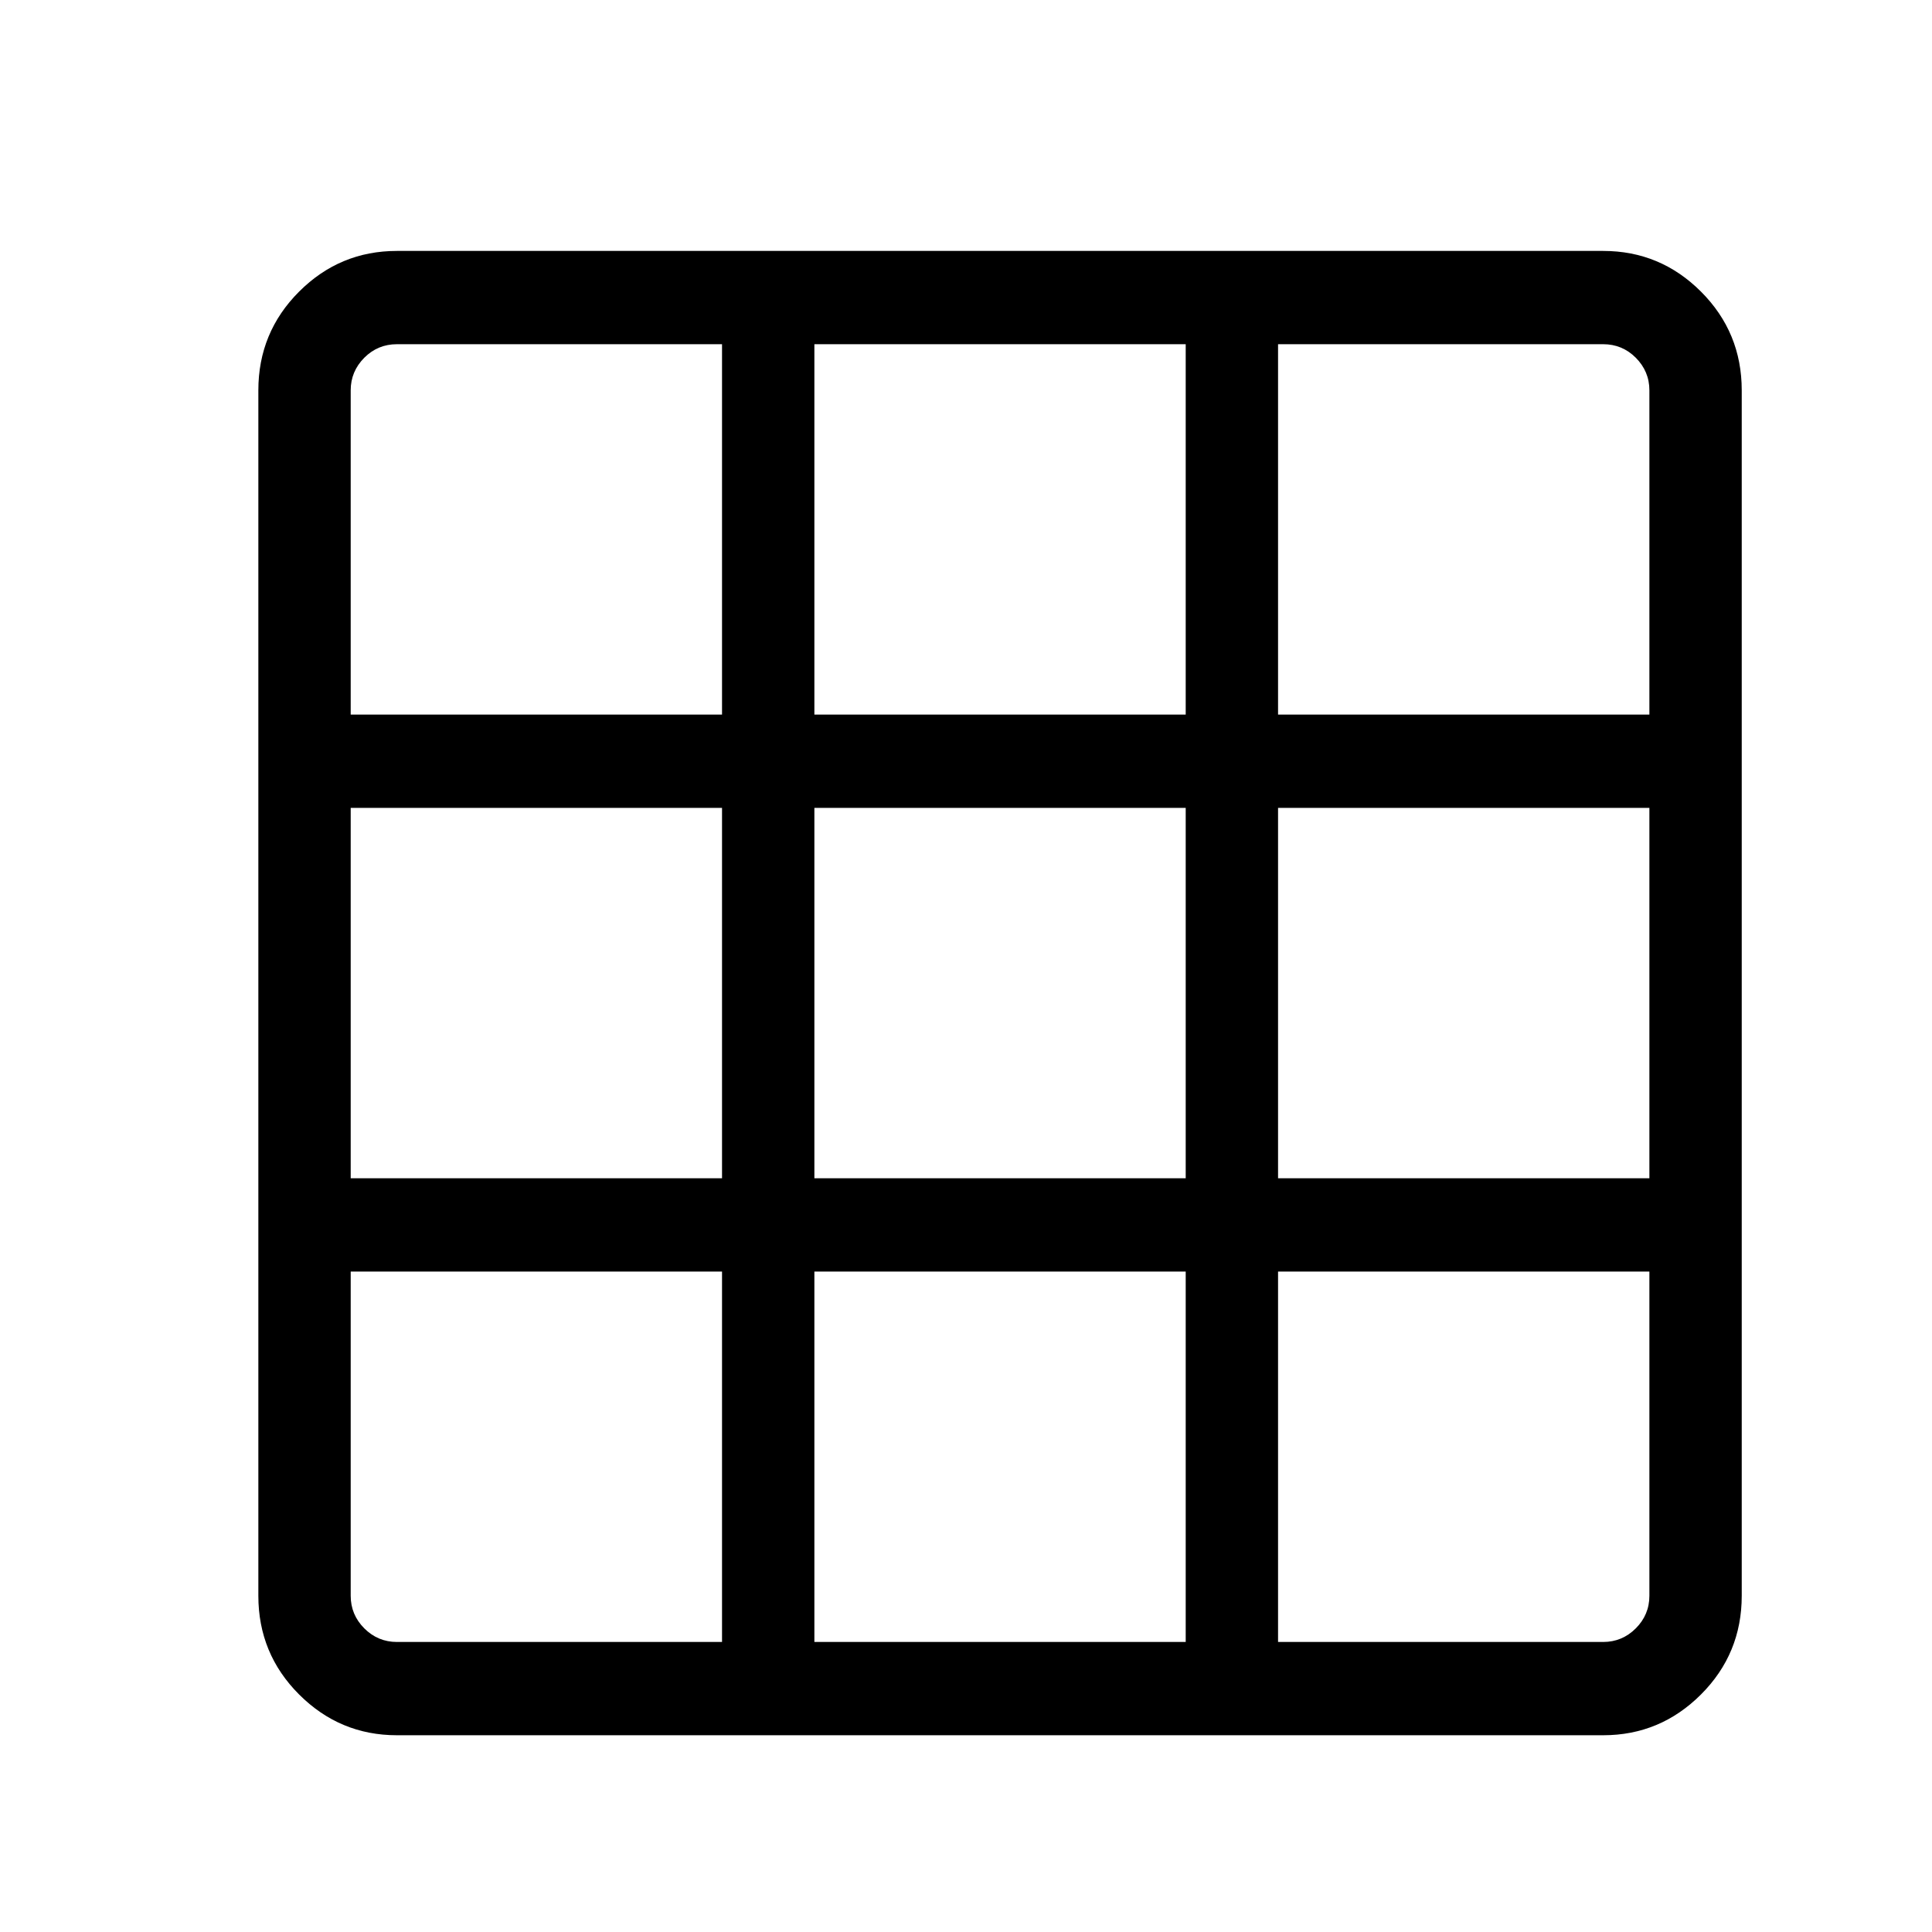 <svg width="25" height="25" viewBox="0 0 25 25" fill="none" xmlns="http://www.w3.org/2000/svg">
<path d="M20.745 3.247H5.136C4.644 3.247 4.222 3.422 3.87 3.774C3.519 4.125 3.343 4.551 3.343 5.051V20.649C3.343 21.149 3.519 21.575 3.87 21.926C4.222 22.278 4.644 22.454 5.136 22.454H20.745C21.237 22.454 21.659 22.278 22.011 21.926C22.362 21.575 22.538 21.149 22.538 20.649V5.051C22.538 4.551 22.362 4.125 22.011 3.774C21.659 3.422 21.237 3.247 20.745 3.247ZM21.343 5.051V9.247H16.538V4.454H20.745C20.909 4.454 21.05 4.512 21.167 4.629C21.284 4.747 21.343 4.887 21.343 5.051ZM10.538 15.247V10.454H15.343V15.247H10.538ZM15.343 16.454V21.247H10.538V16.454H15.343ZM9.343 15.247H4.538V10.454H9.343V15.247ZM10.538 9.247V4.454H15.343V9.247H10.538ZM16.538 10.454H21.343V15.247H16.538V10.454ZM5.136 4.454H9.343V9.247H4.538V5.051C4.538 4.887 4.597 4.747 4.714 4.629C4.831 4.512 4.972 4.454 5.136 4.454ZM4.538 20.649V16.454H9.343V21.247H5.136C4.972 21.247 4.831 21.188 4.714 21.071C4.597 20.954 4.538 20.813 4.538 20.649ZM20.745 21.247H16.538V16.454H21.343V20.649C21.343 20.813 21.284 20.954 21.167 21.071C21.05 21.188 20.909 21.247 20.745 21.247Z" fill="black"/>
</svg>
